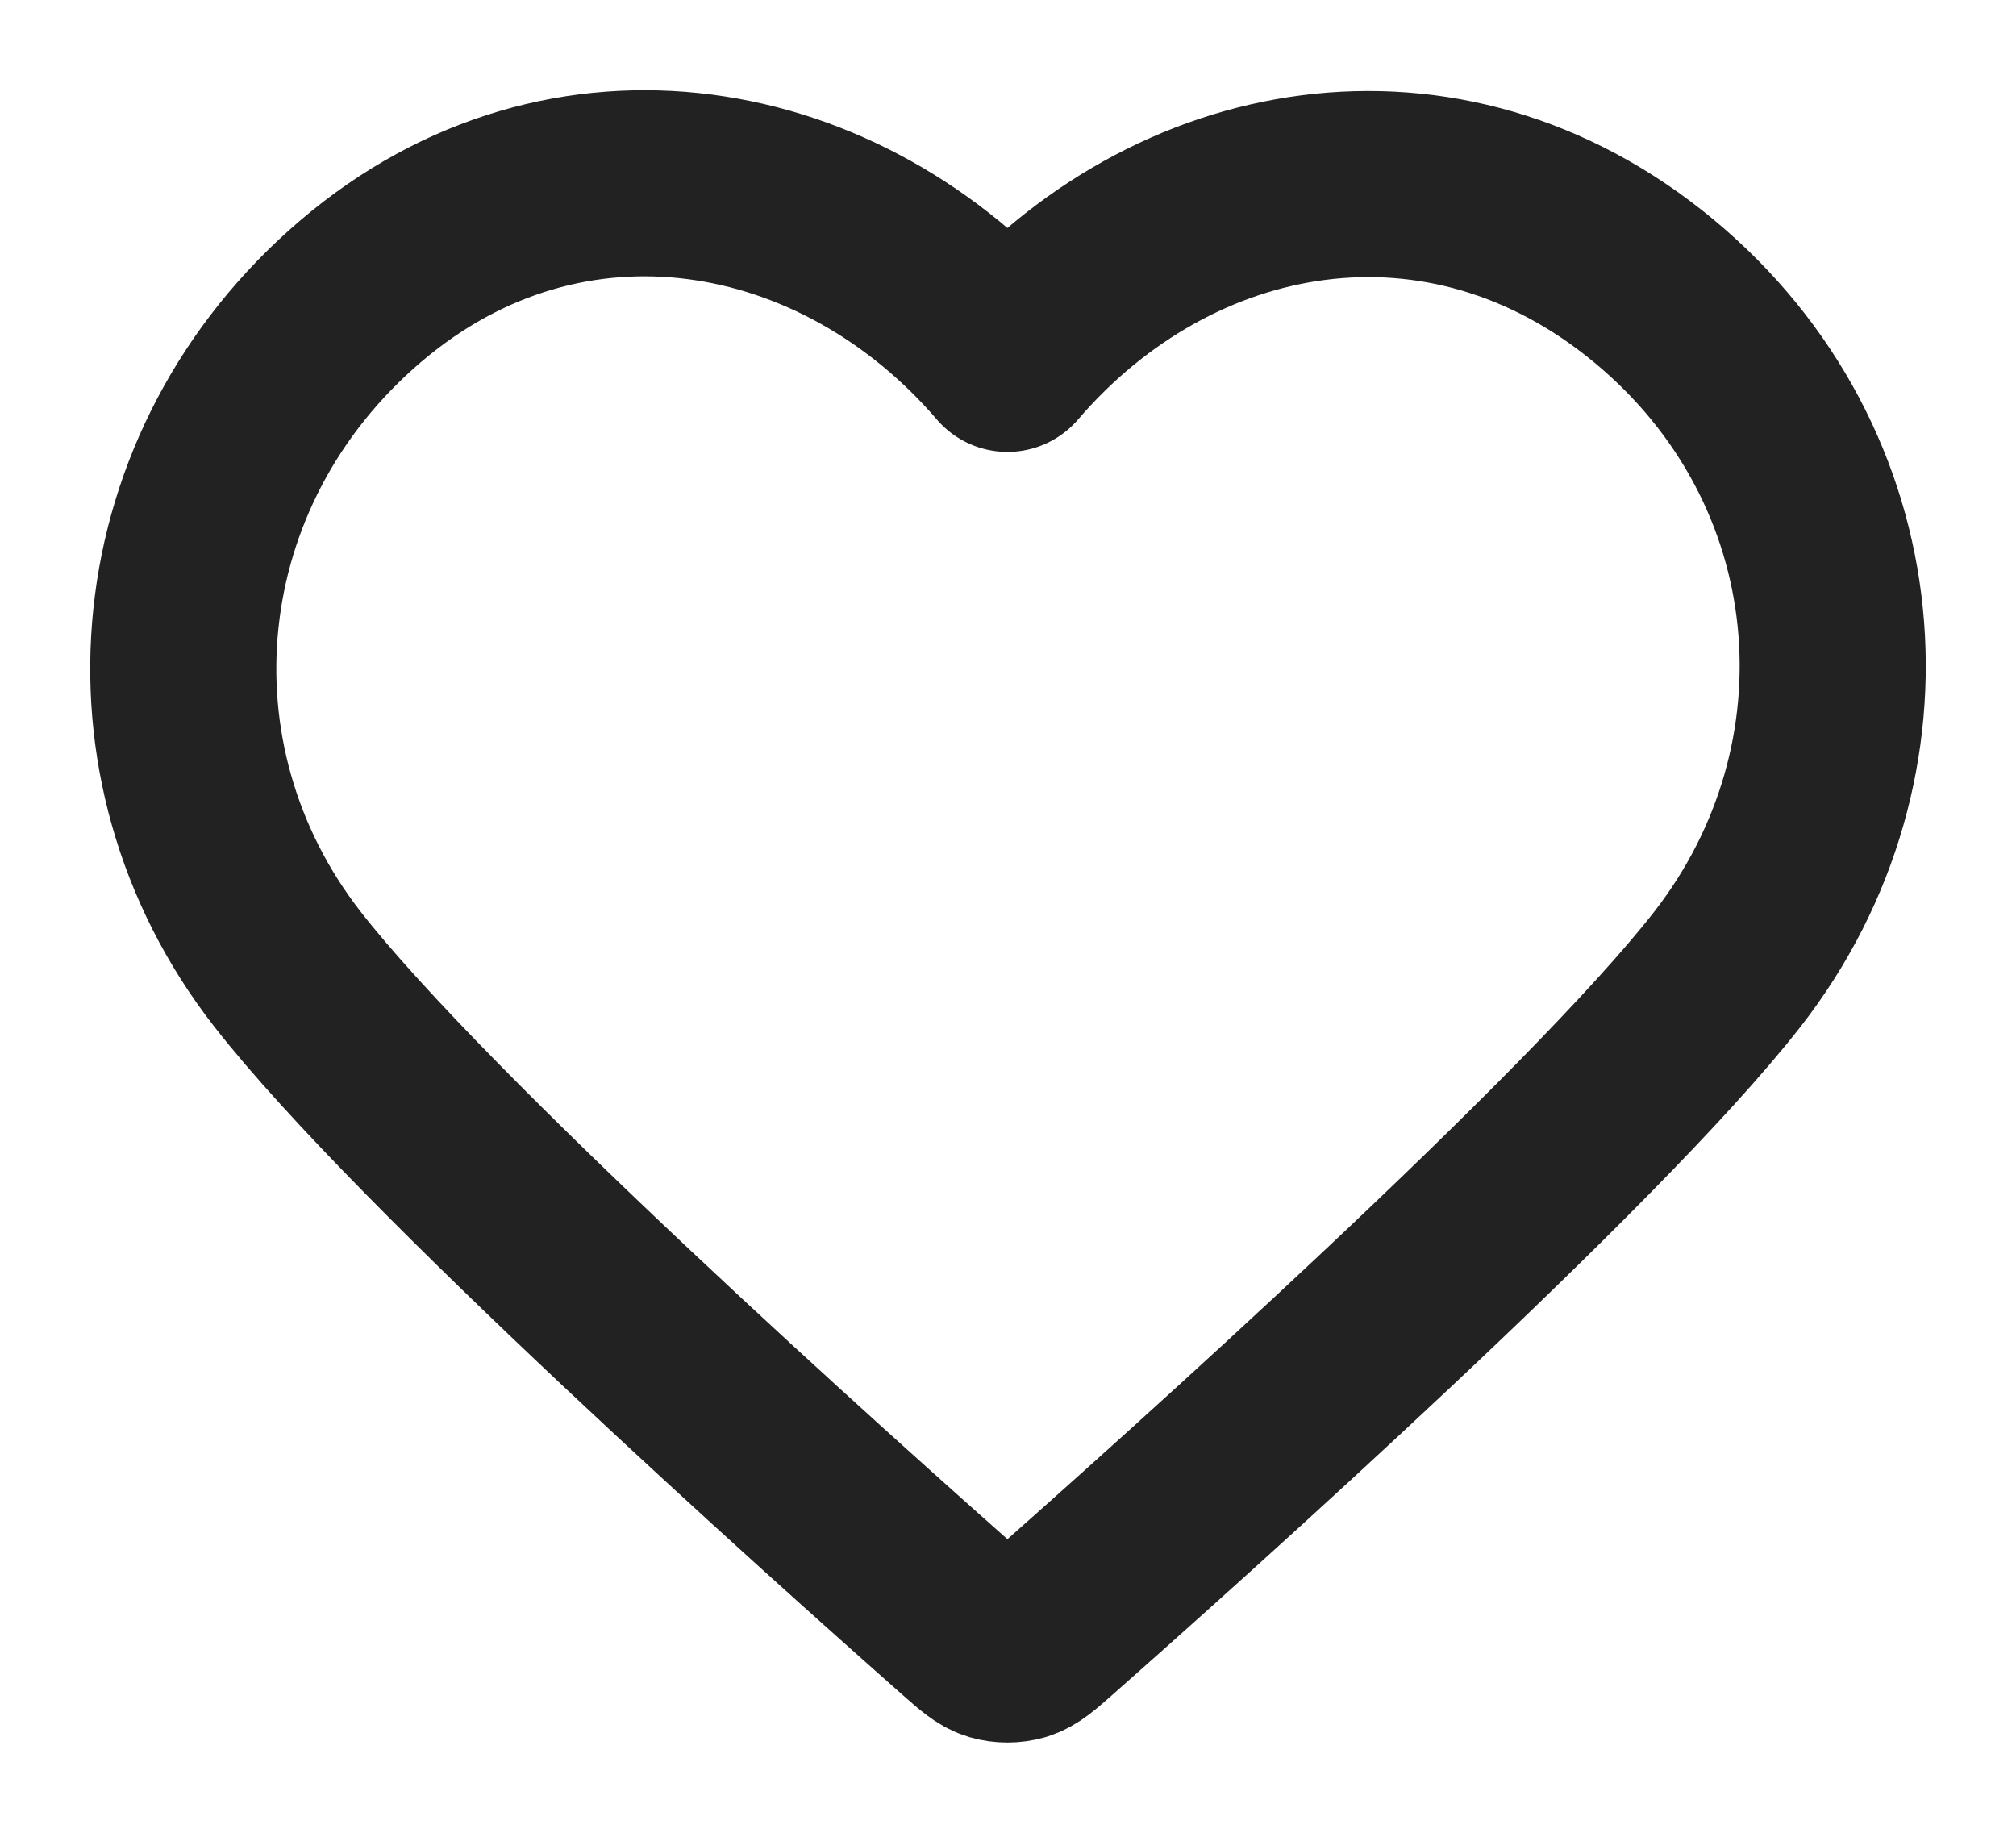 <svg width="22" height="20" viewBox="0 0 22 20" fill="none" xmlns="http://www.w3.org/2000/svg">
<path fill-rule="evenodd" clip-rule="evenodd" d="M10.994 3.916C9.194 1.819 6.194 1.255 3.939 3.175C1.685 5.096 1.367 8.306 3.138 10.577C4.61 12.465 9.065 16.448 10.525 17.737C10.688 17.881 10.77 17.953 10.865 17.982C10.948 18.006 11.039 18.006 11.123 17.982C11.218 17.953 11.299 17.881 11.463 17.737C12.923 16.448 17.378 12.465 18.85 10.577C20.62 8.306 20.342 5.075 18.048 3.175C15.755 1.275 12.793 1.819 10.994 3.916Z" stroke="#222222" stroke-width="2.031" stroke-linecap="round" stroke-linejoin="round"/>
</svg>

